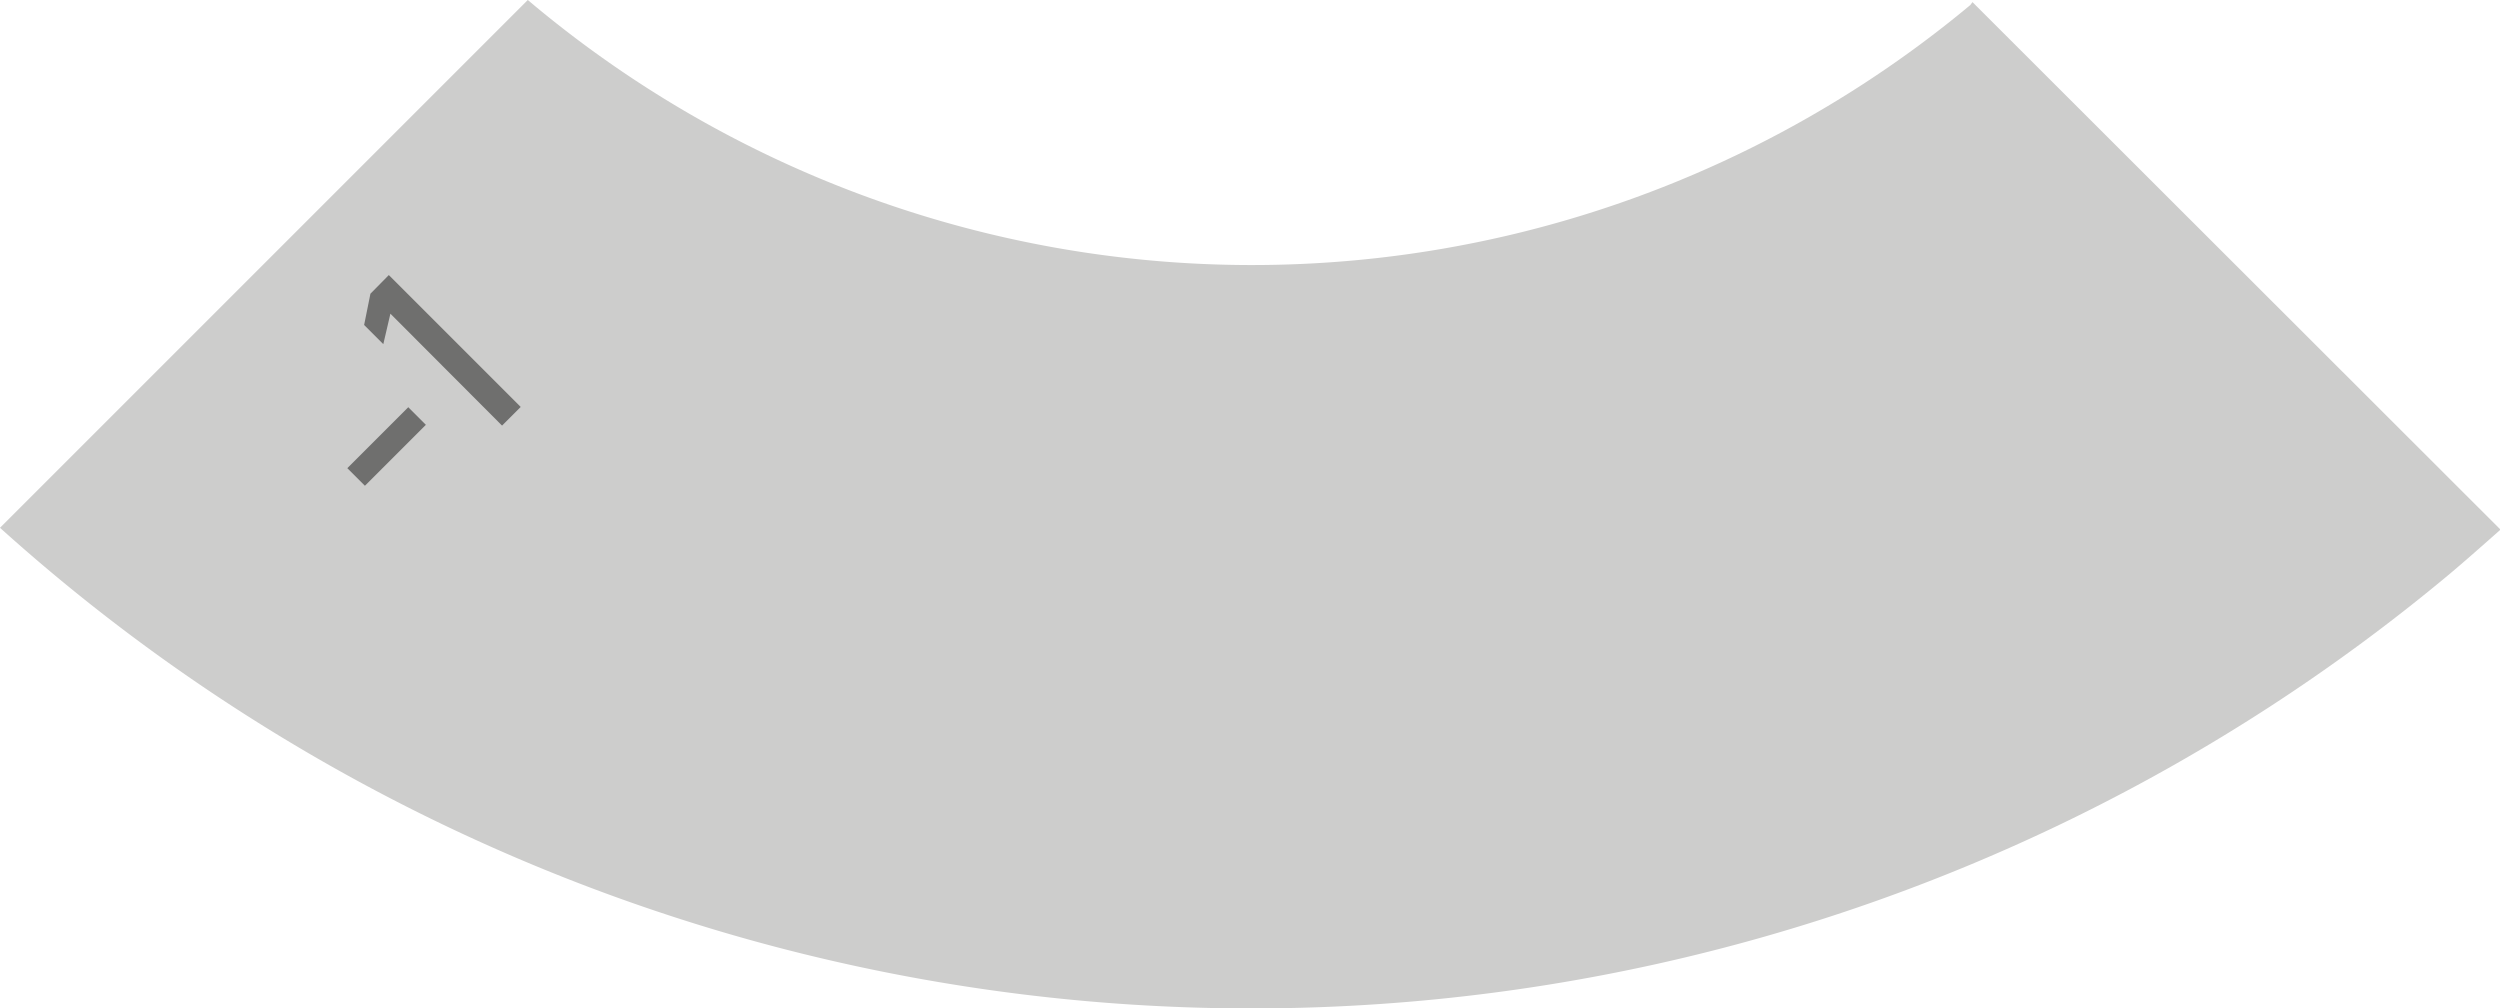 <svg xmlns="http://www.w3.org/2000/svg" viewBox="0 0 95.16 38.38"><defs><style>.cls-1{fill:#cdcdcc;}.cls-2{fill:#6f6f6e;}</style></defs><g id="Réteg_2" data-name="Réteg 2"><g id="Réteg_1" data-name="Réteg 1"><path class="cls-1" d="M20.09,0,0,20.09A71.16,71.16,0,0,0,93.18,21.9c.67-.56,1.33-1.15,2-1.74L75.08.08,75,.19A42.71,42.71,0,0,1,20.09,0Z"/><path class="cls-2" d="M15.54,15.5l.67.67-2.32,2.32-.67-.67Z"/><path class="cls-2" d="M19.82,15.49l-.71.71-4.25-4.26-.27,1.16-.73-.73.24-1.19.7-.71Z"/></g></g></svg>